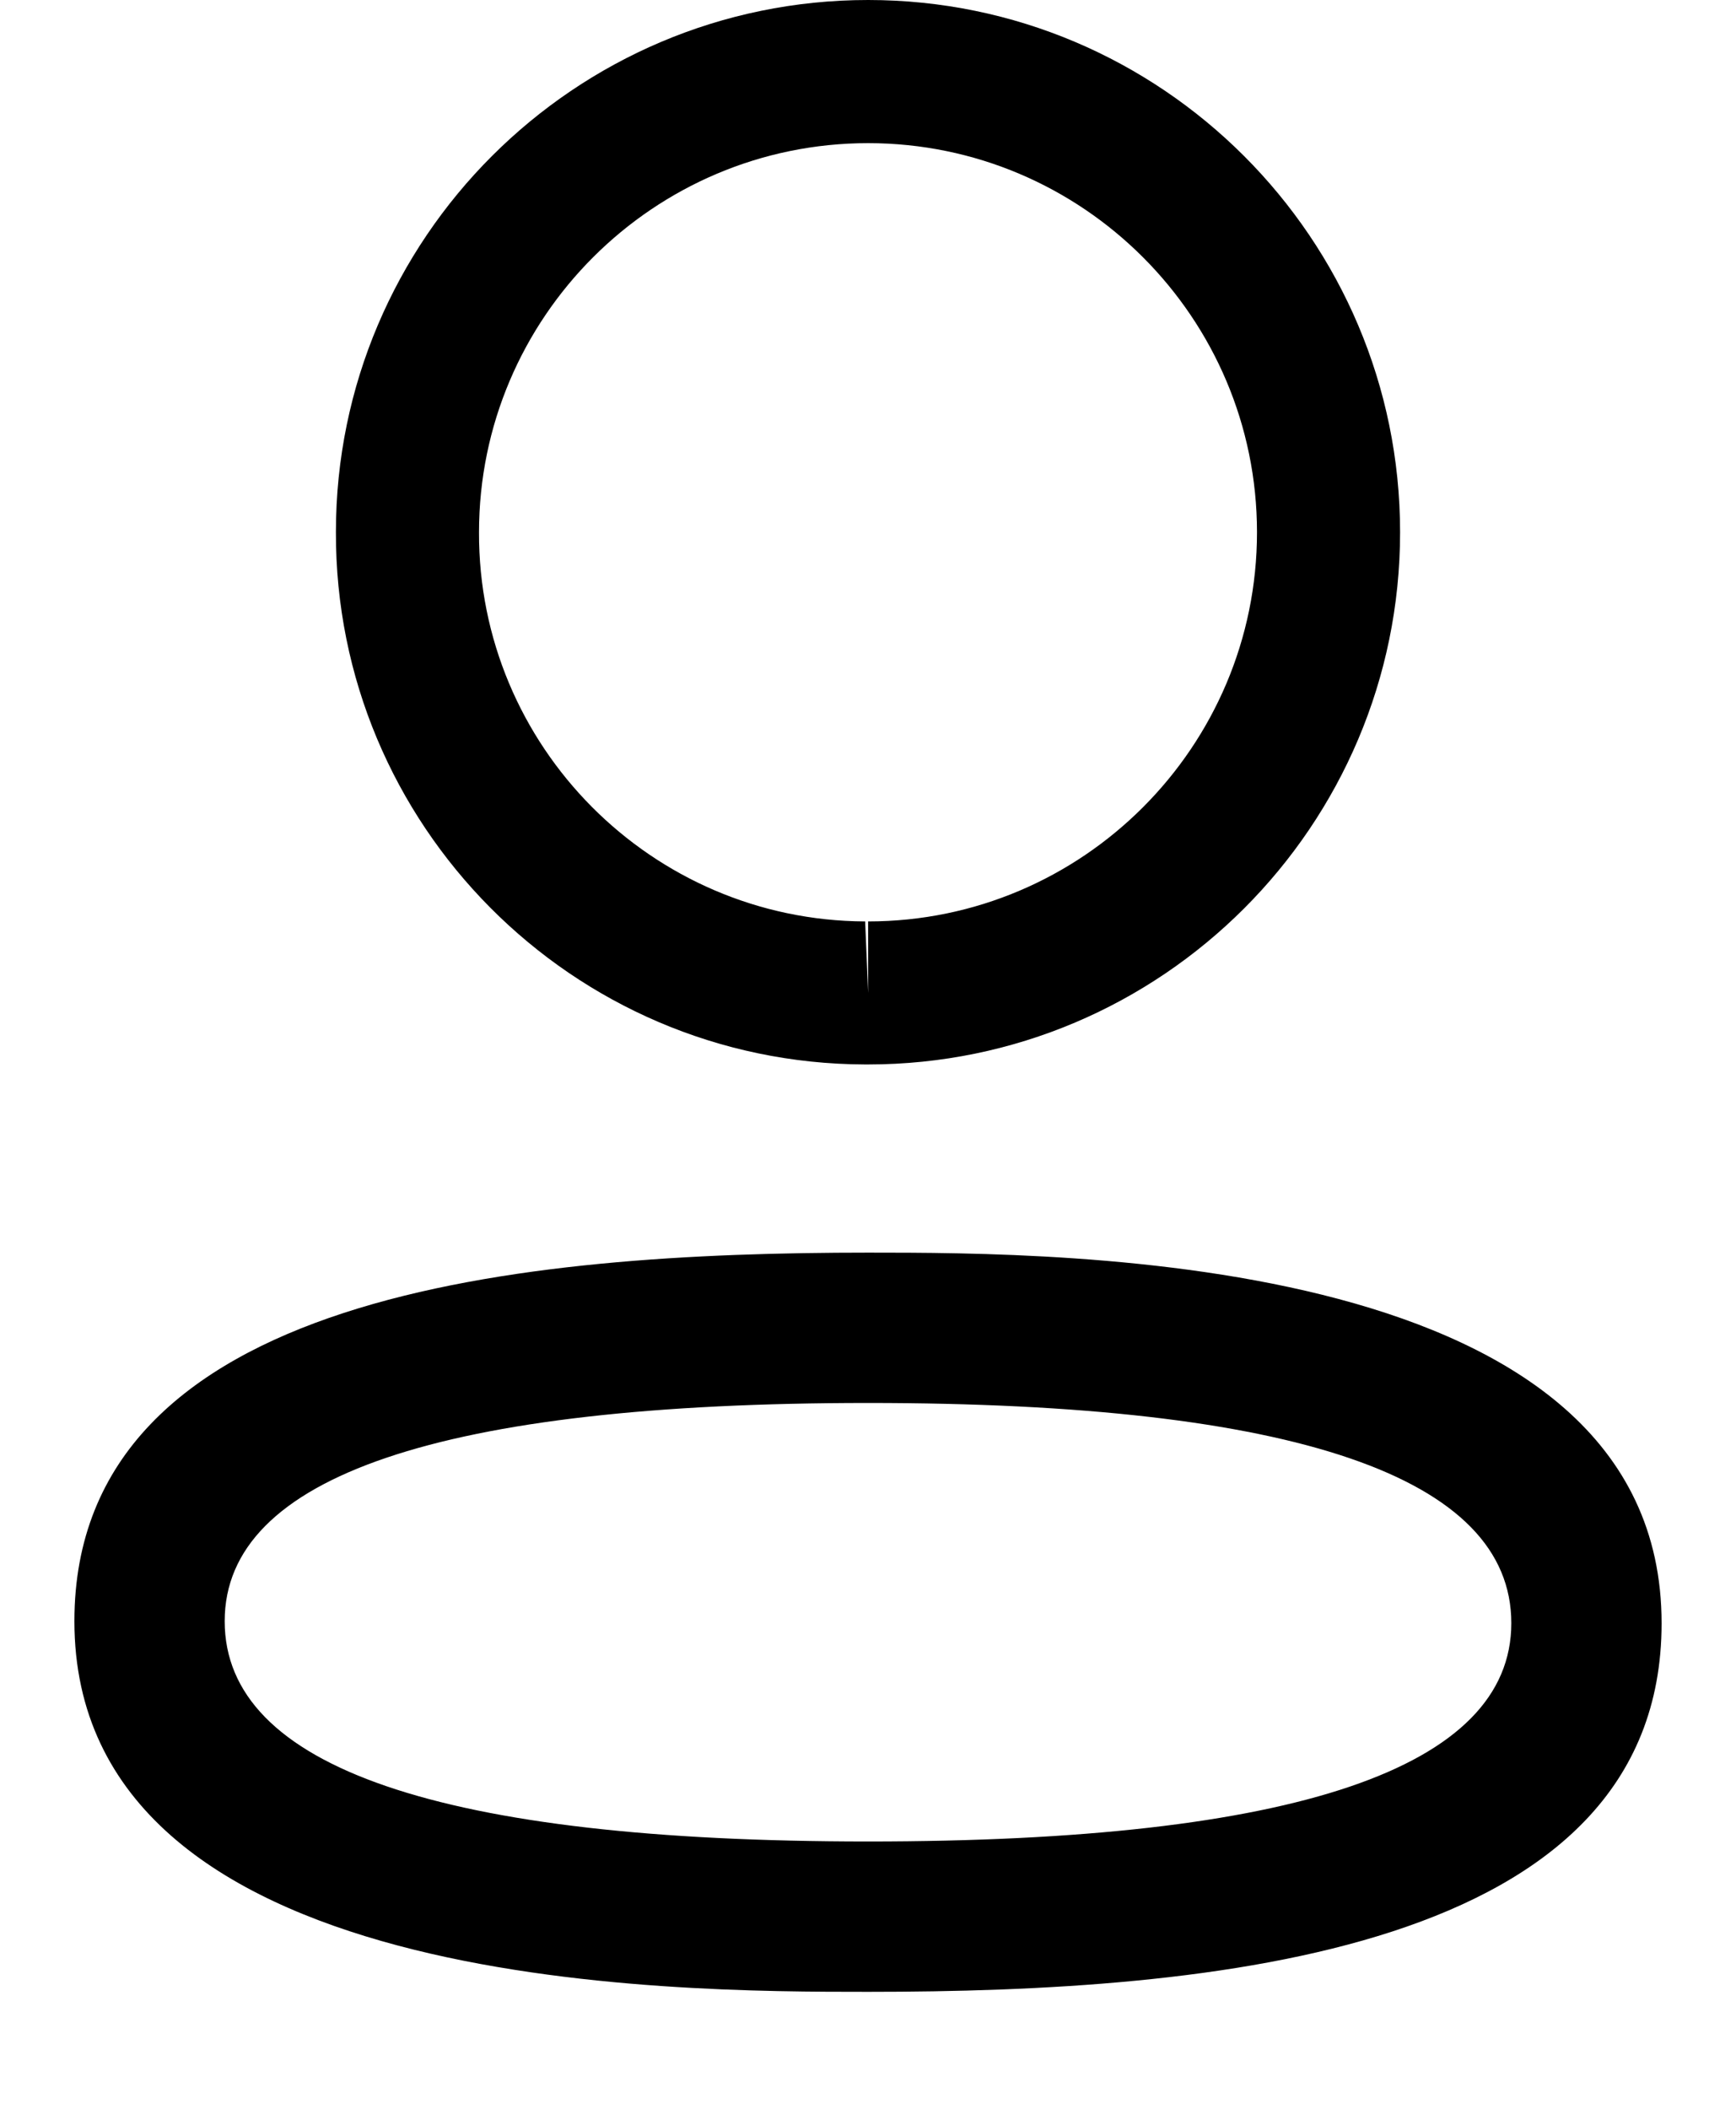 <svg width="14" height="17" viewBox="0 0 14 17" fill="none" xmlns="http://www.w3.org/2000/svg">
<path fill-rule="evenodd" clip-rule="evenodd" d="M3.863 4.291C3.863 2.561 5.271 1.154 7.001 1.154C8.73 1.154 10.137 2.561 10.137 4.291C10.137 6.02 8.73 7.428 7.001 7.428V8.005L6.977 7.428C5.255 7.421 3.857 6.015 3.863 4.291ZM6.975 8.581H7.001C9.367 8.581 11.291 6.657 11.291 4.291C11.291 1.925 9.367 0 7.001 0C4.634 0 2.709 1.925 2.709 4.288C2.701 6.648 4.614 8.574 6.975 8.581ZM1.812 13.069C1.812 11.902 3.558 11.31 7.001 11.31C10.443 11.31 12.188 11.907 12.188 13.085C12.188 14.253 10.443 14.845 7.001 14.845C3.558 14.845 1.812 14.248 1.812 13.069ZM0.6 13.069C0.6 16.057 5.418 16.057 7.001 16.057C9.747 16.057 13.4 15.749 13.4 13.086C13.4 10.098 8.584 10.098 7.001 10.098C4.253 10.098 0.6 10.406 0.6 13.069Z" fill="black"/>
</svg>
